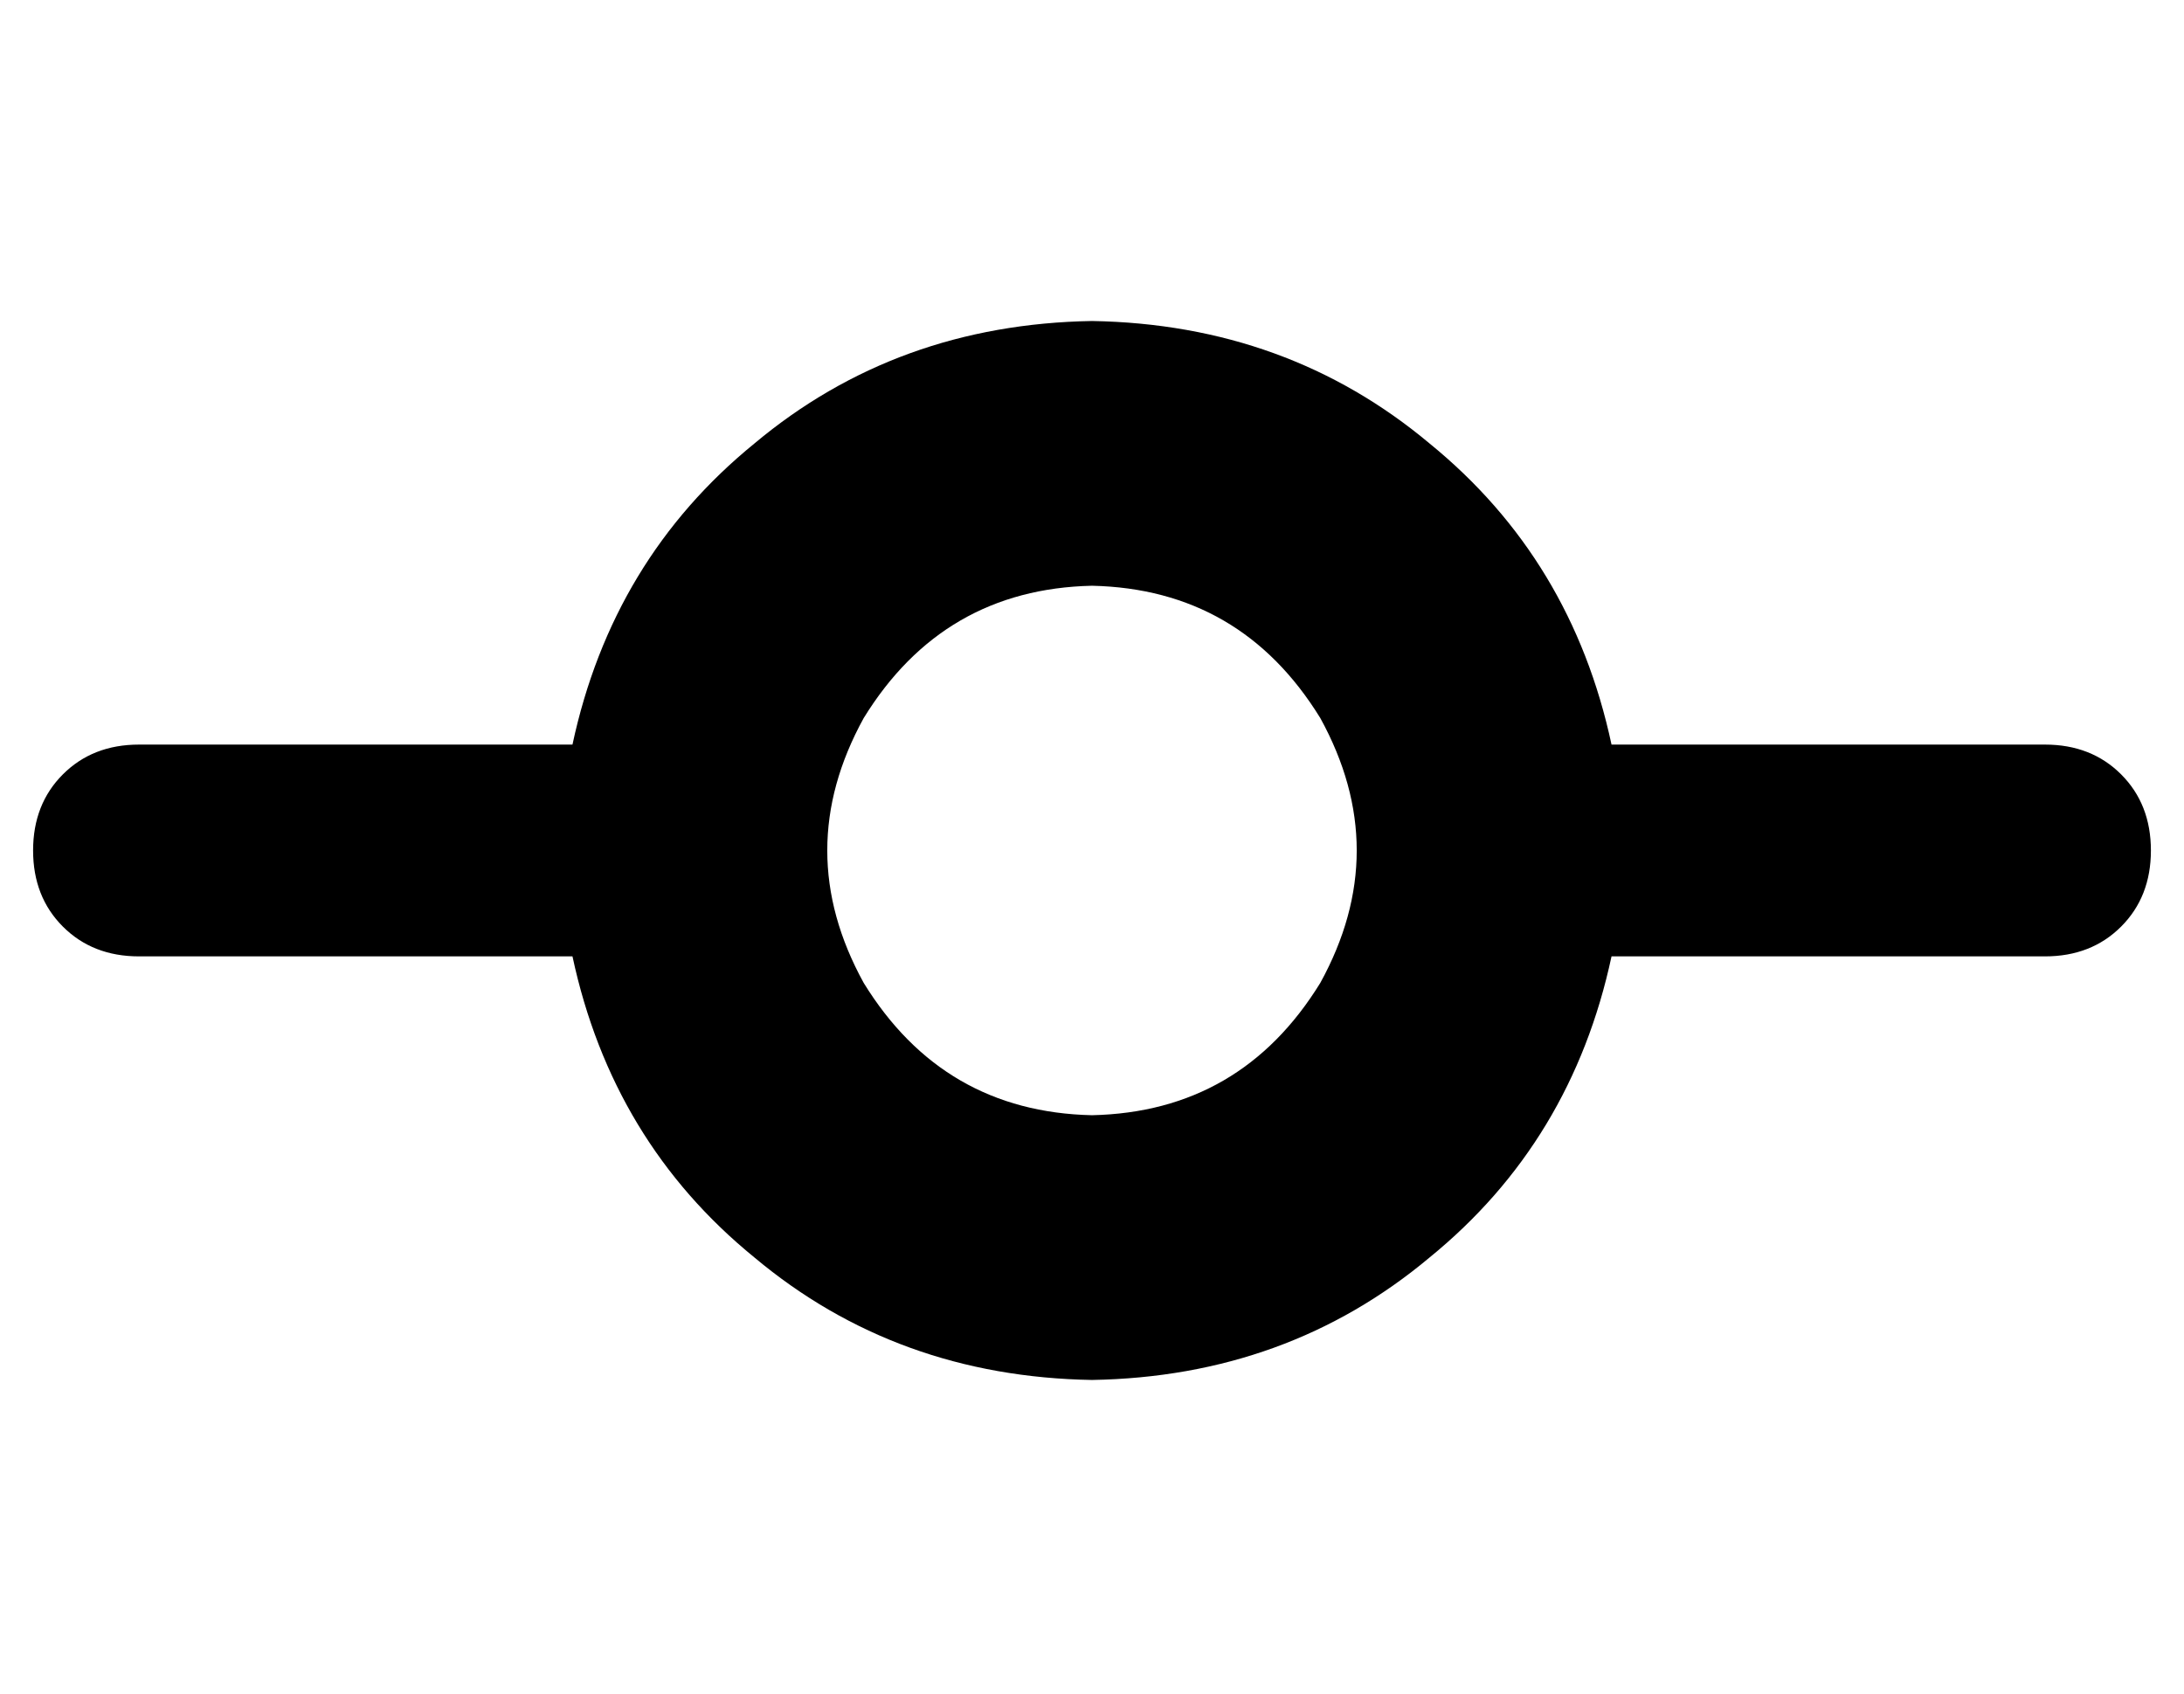<?xml version="1.0" standalone="no"?>
<!DOCTYPE svg PUBLIC "-//W3C//DTD SVG 1.1//EN" "http://www.w3.org/Graphics/SVG/1.1/DTD/svg11.dtd" >
<svg xmlns="http://www.w3.org/2000/svg" xmlns:xlink="http://www.w3.org/1999/xlink" version="1.1" viewBox="-10 -40 660 512">
   <path fill="currentColor"
d="M320 297q45 -1 69 -40q22 -40 0 -80q-24 -39 -69 -40q-45 1 -69 40q-22 40 0 80q24 39 69 40v0zM477 249q-12 56 -55 91v0v0q-43 36 -102 37q-59 -1 -102 -37q-43 -35 -55 -91h-131v0q-14 0 -23 -9t-9 -23t9 -23t23 -9h131v0q12 -56 55 -91q43 -36 102 -37q59 1 102 37
q43 35 55 91h131v0q14 0 23 9t9 23t-9 23t-23 9h-131v0z" />
</svg>
